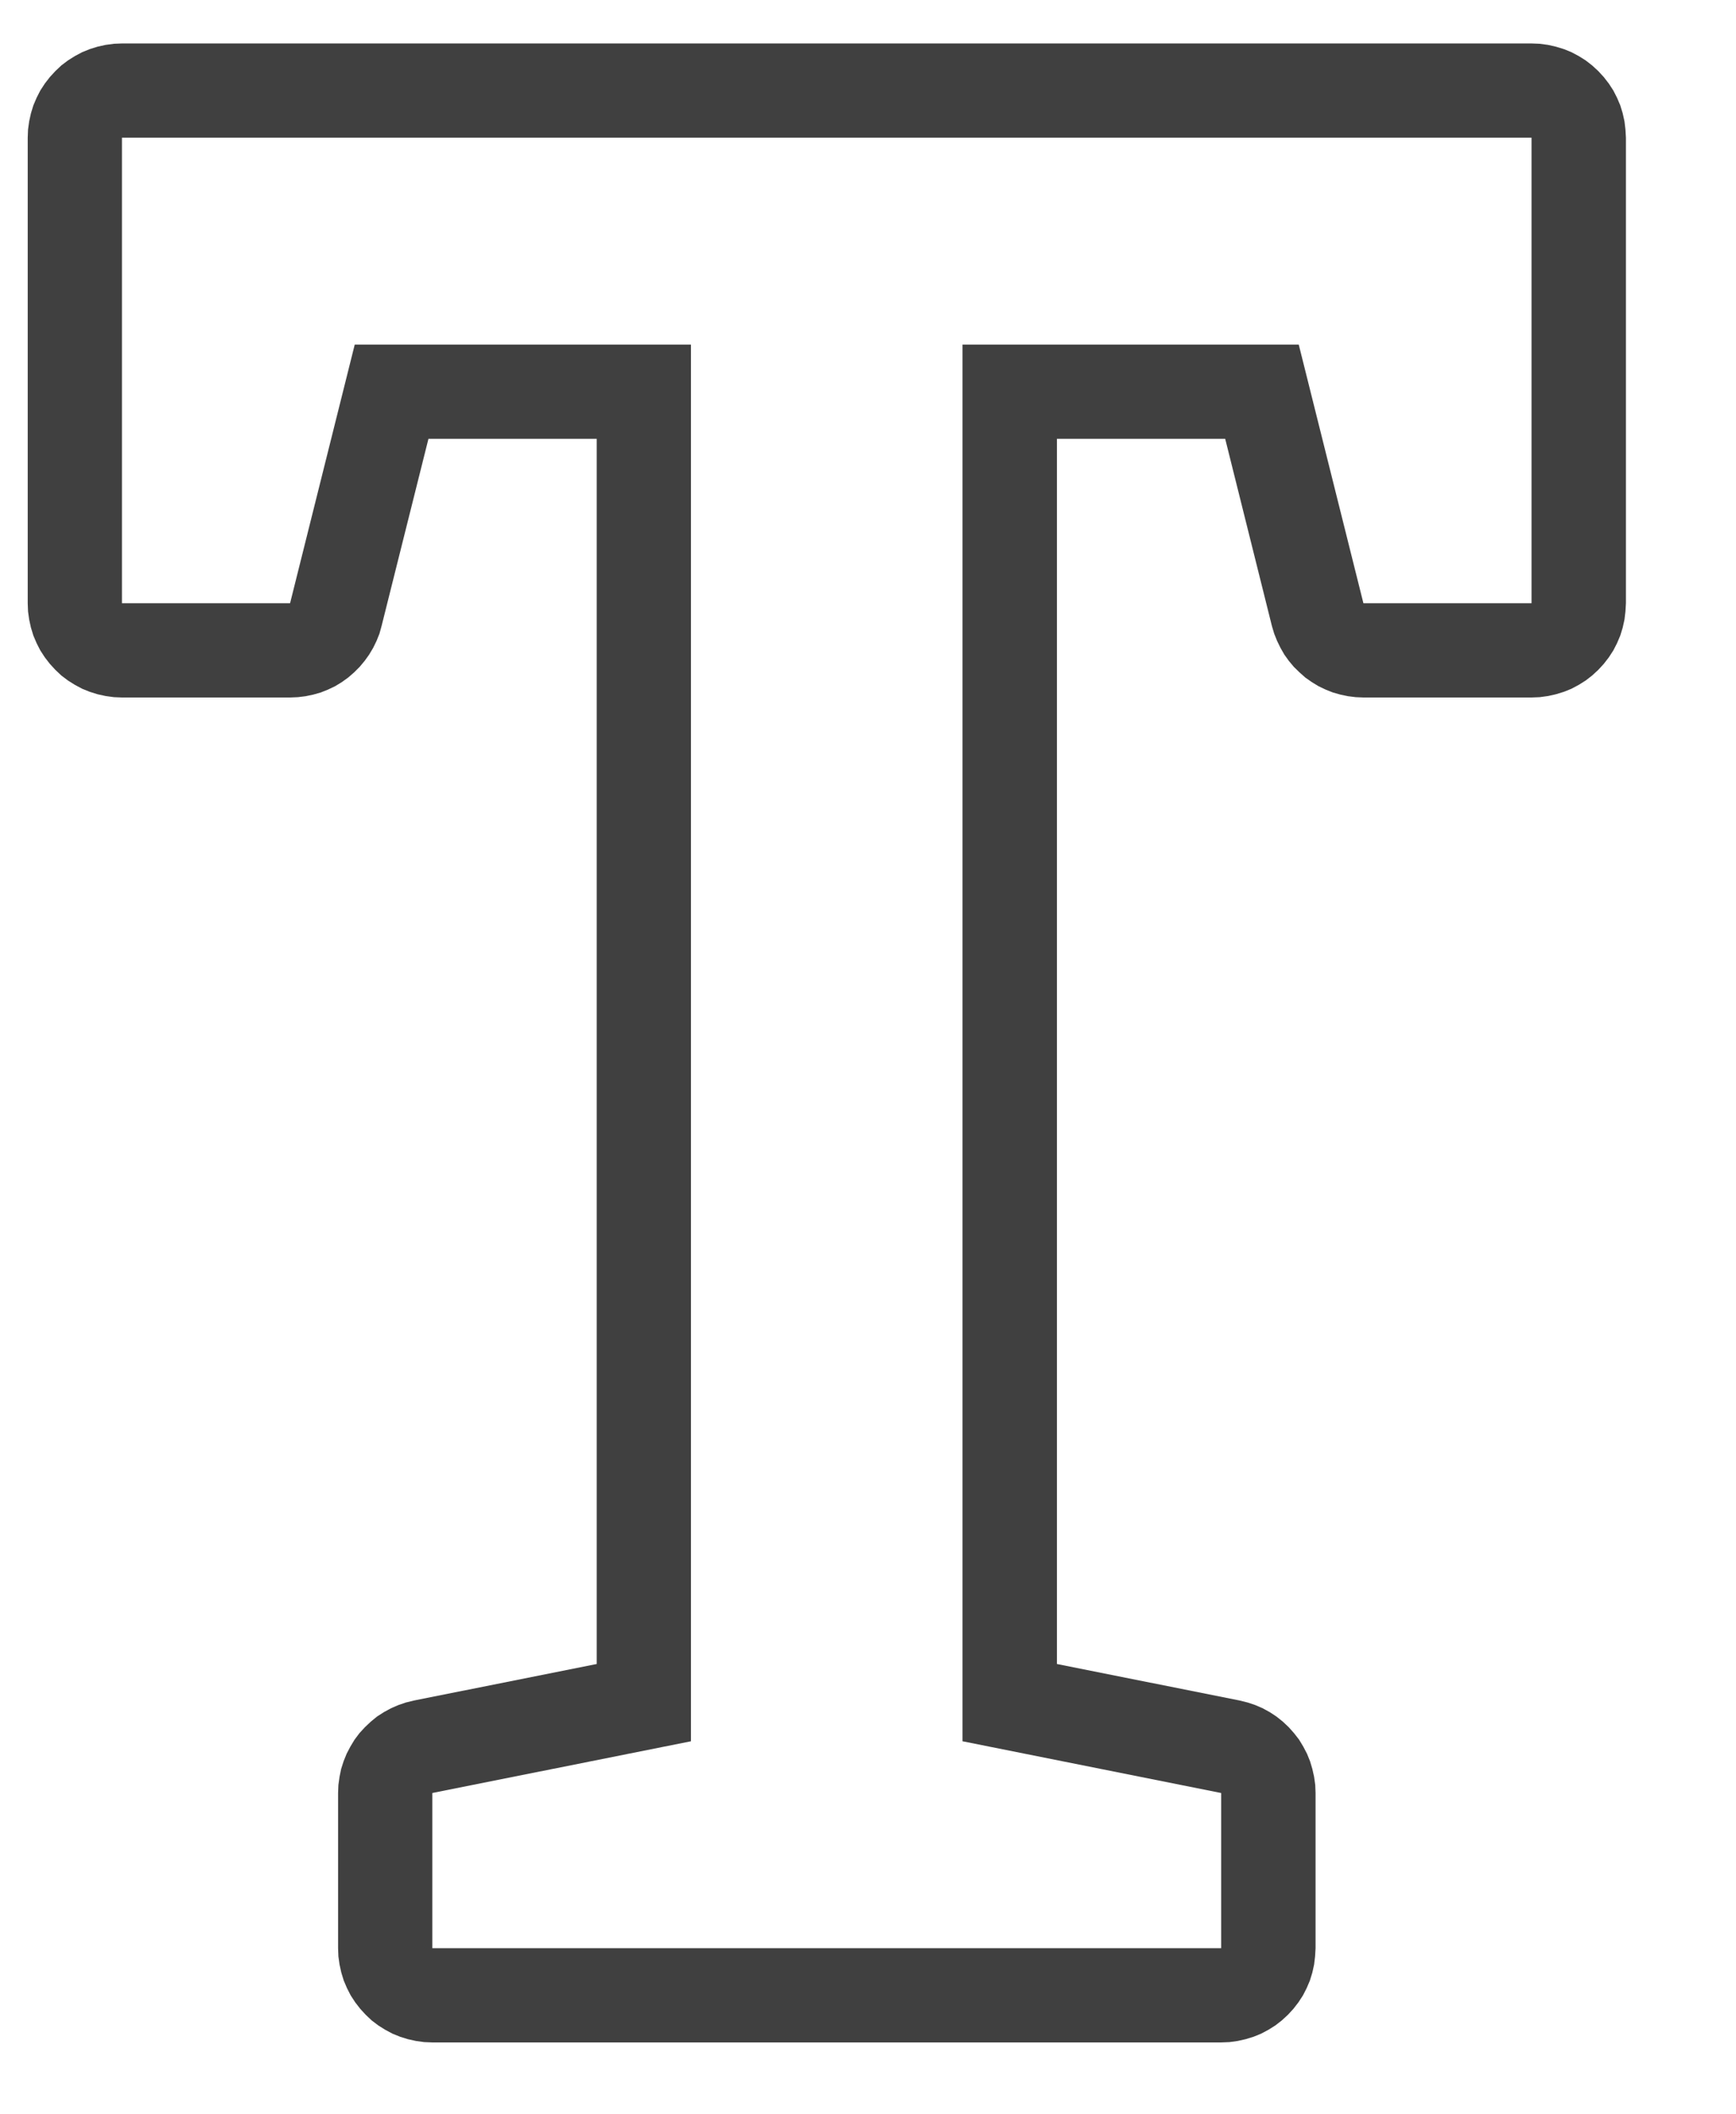 <?xml version="1.0" encoding="UTF-8" standalone="no"?>
<!DOCTYPE svg PUBLIC "-//W3C//DTD SVG 1.1//EN" "http://www.w3.org/Graphics/SVG/1.1/DTD/svg11.dtd">
<svg width="100%" height="100%" viewBox="0 0 23 28" version="1.1" xmlns="http://www.w3.org/2000/svg" xmlns:xlink="http://www.w3.org/1999/xlink" xml:space="preserve" xmlns:serif="http://www.serif.com/" style="fill-rule:evenodd;clip-rule:evenodd;stroke-linejoin:round;stroke-miterlimit:1.414;">
    <g transform="matrix(1,0,0,1,-366,-196)">
        <g transform="matrix(0.406,0,0,0.222,-517.891,0)">
            <g id="tool-text" transform="matrix(5.275,0,0,9.643,2022.97,-5468.25)">
                <path d="M38.739,658.897L38.79,658.904L38.839,658.915L38.888,658.93L38.935,658.949L38.98,658.973L39.023,659L39.063,659.031L39.101,659.066L39.135,659.103L39.166,659.143L39.194,659.186L39.217,659.231L39.237,659.278L39.252,659.327L39.263,659.377L39.269,659.427L39.272,659.478L39.272,662.358L39.269,662.409L39.263,662.459L39.252,662.509L39.237,662.558L39.217,662.605L39.194,662.65L39.166,662.693L39.135,662.733L39.101,662.77L39.063,662.805L39.023,662.836L38.98,662.863L38.935,662.887L38.888,662.906L38.839,662.921L38.79,662.932L38.739,662.939L38.688,662.941L37.648,662.941L37.6,662.939L37.552,662.933L37.505,662.923L37.459,662.91L37.414,662.892L37.37,662.871L37.329,662.846L37.289,662.818L37.253,662.786L37.218,662.752L37.187,662.715L37.159,662.676L37.135,662.634L37.114,662.591L37.096,662.546L37.082,662.499L36.793,661.341L35.752,661.341L35.752,668.92L36.883,669.146L36.931,669.158L36.979,669.174L37.025,669.194L37.069,669.218L37.11,669.245L37.15,669.277L37.186,669.311L37.219,669.348L37.25,669.388L37.276,669.431L37.299,669.475L37.318,669.522L37.332,669.569L37.343,669.618L37.35,669.668L37.352,669.718L37.352,670.678L37.349,670.729L37.343,670.779L37.332,670.829L37.317,670.878L37.297,670.925L37.274,670.97L37.246,671.013L37.215,671.053L37.181,671.09L37.143,671.125L37.103,671.156L37.06,671.183L37.015,671.207L36.968,671.226L36.919,671.241L36.87,671.252L36.819,671.259L36.768,671.261L31.888,671.261L31.838,671.259L31.787,671.252L31.737,671.241L31.689,671.226L31.642,671.207L31.597,671.183L31.554,671.156L31.513,671.125L31.476,671.09L31.442,671.053L31.411,671.013L31.383,670.97L31.36,670.925L31.34,670.878L31.325,670.829L31.314,670.779L31.307,670.729L31.305,670.678L31.305,669.718L31.307,669.668L31.314,669.618L31.324,669.569L31.339,669.522L31.358,669.475L31.381,669.431L31.407,669.388L31.437,669.348L31.471,669.311L31.507,669.277L31.546,669.245L31.588,669.218L31.632,669.194L31.678,669.174L31.725,669.158L31.774,669.146L32.905,668.92L32.905,661.341L31.864,661.341L31.574,662.499L31.561,662.546L31.543,662.591L31.522,662.634L31.497,662.676L31.469,662.715L31.438,662.752L31.404,662.786L31.367,662.818L31.328,662.846L31.287,662.871L31.243,662.892L31.198,662.91L31.152,662.923L31.105,662.933L31.057,662.939L31.008,662.941L29.968,662.941L29.918,662.939L29.867,662.932L29.817,662.921L29.769,662.906L29.722,662.887L29.677,662.863L29.634,662.836L29.593,662.805L29.556,662.77L29.522,662.733L29.491,662.693L29.463,662.65L29.44,662.605L29.42,662.558L29.405,662.509L29.394,662.459L29.387,662.409L29.385,662.358L29.385,659.478L29.387,659.427L29.394,659.377L29.405,659.327L29.42,659.278L29.44,659.231L29.463,659.186L29.491,659.143L29.522,659.103L29.556,659.066L29.593,659.031L29.634,659L29.677,658.973L29.722,658.949L29.769,658.93L29.817,658.915L29.867,658.904L29.918,658.897L29.968,658.895L38.688,658.895L38.739,658.897ZM29.968,659.478L29.968,662.358L31.008,662.358L31.408,660.758L33.488,660.758L33.488,669.398L31.888,669.718L31.888,670.678L36.768,670.678L36.768,669.718L35.168,669.398L35.168,660.758L37.248,660.758L37.648,662.358L38.688,662.358L38.688,659.478L29.968,659.478Z" style="fill:rgb(64,64,64);"/>
            </g>
        </g>
    </g>
</svg>
